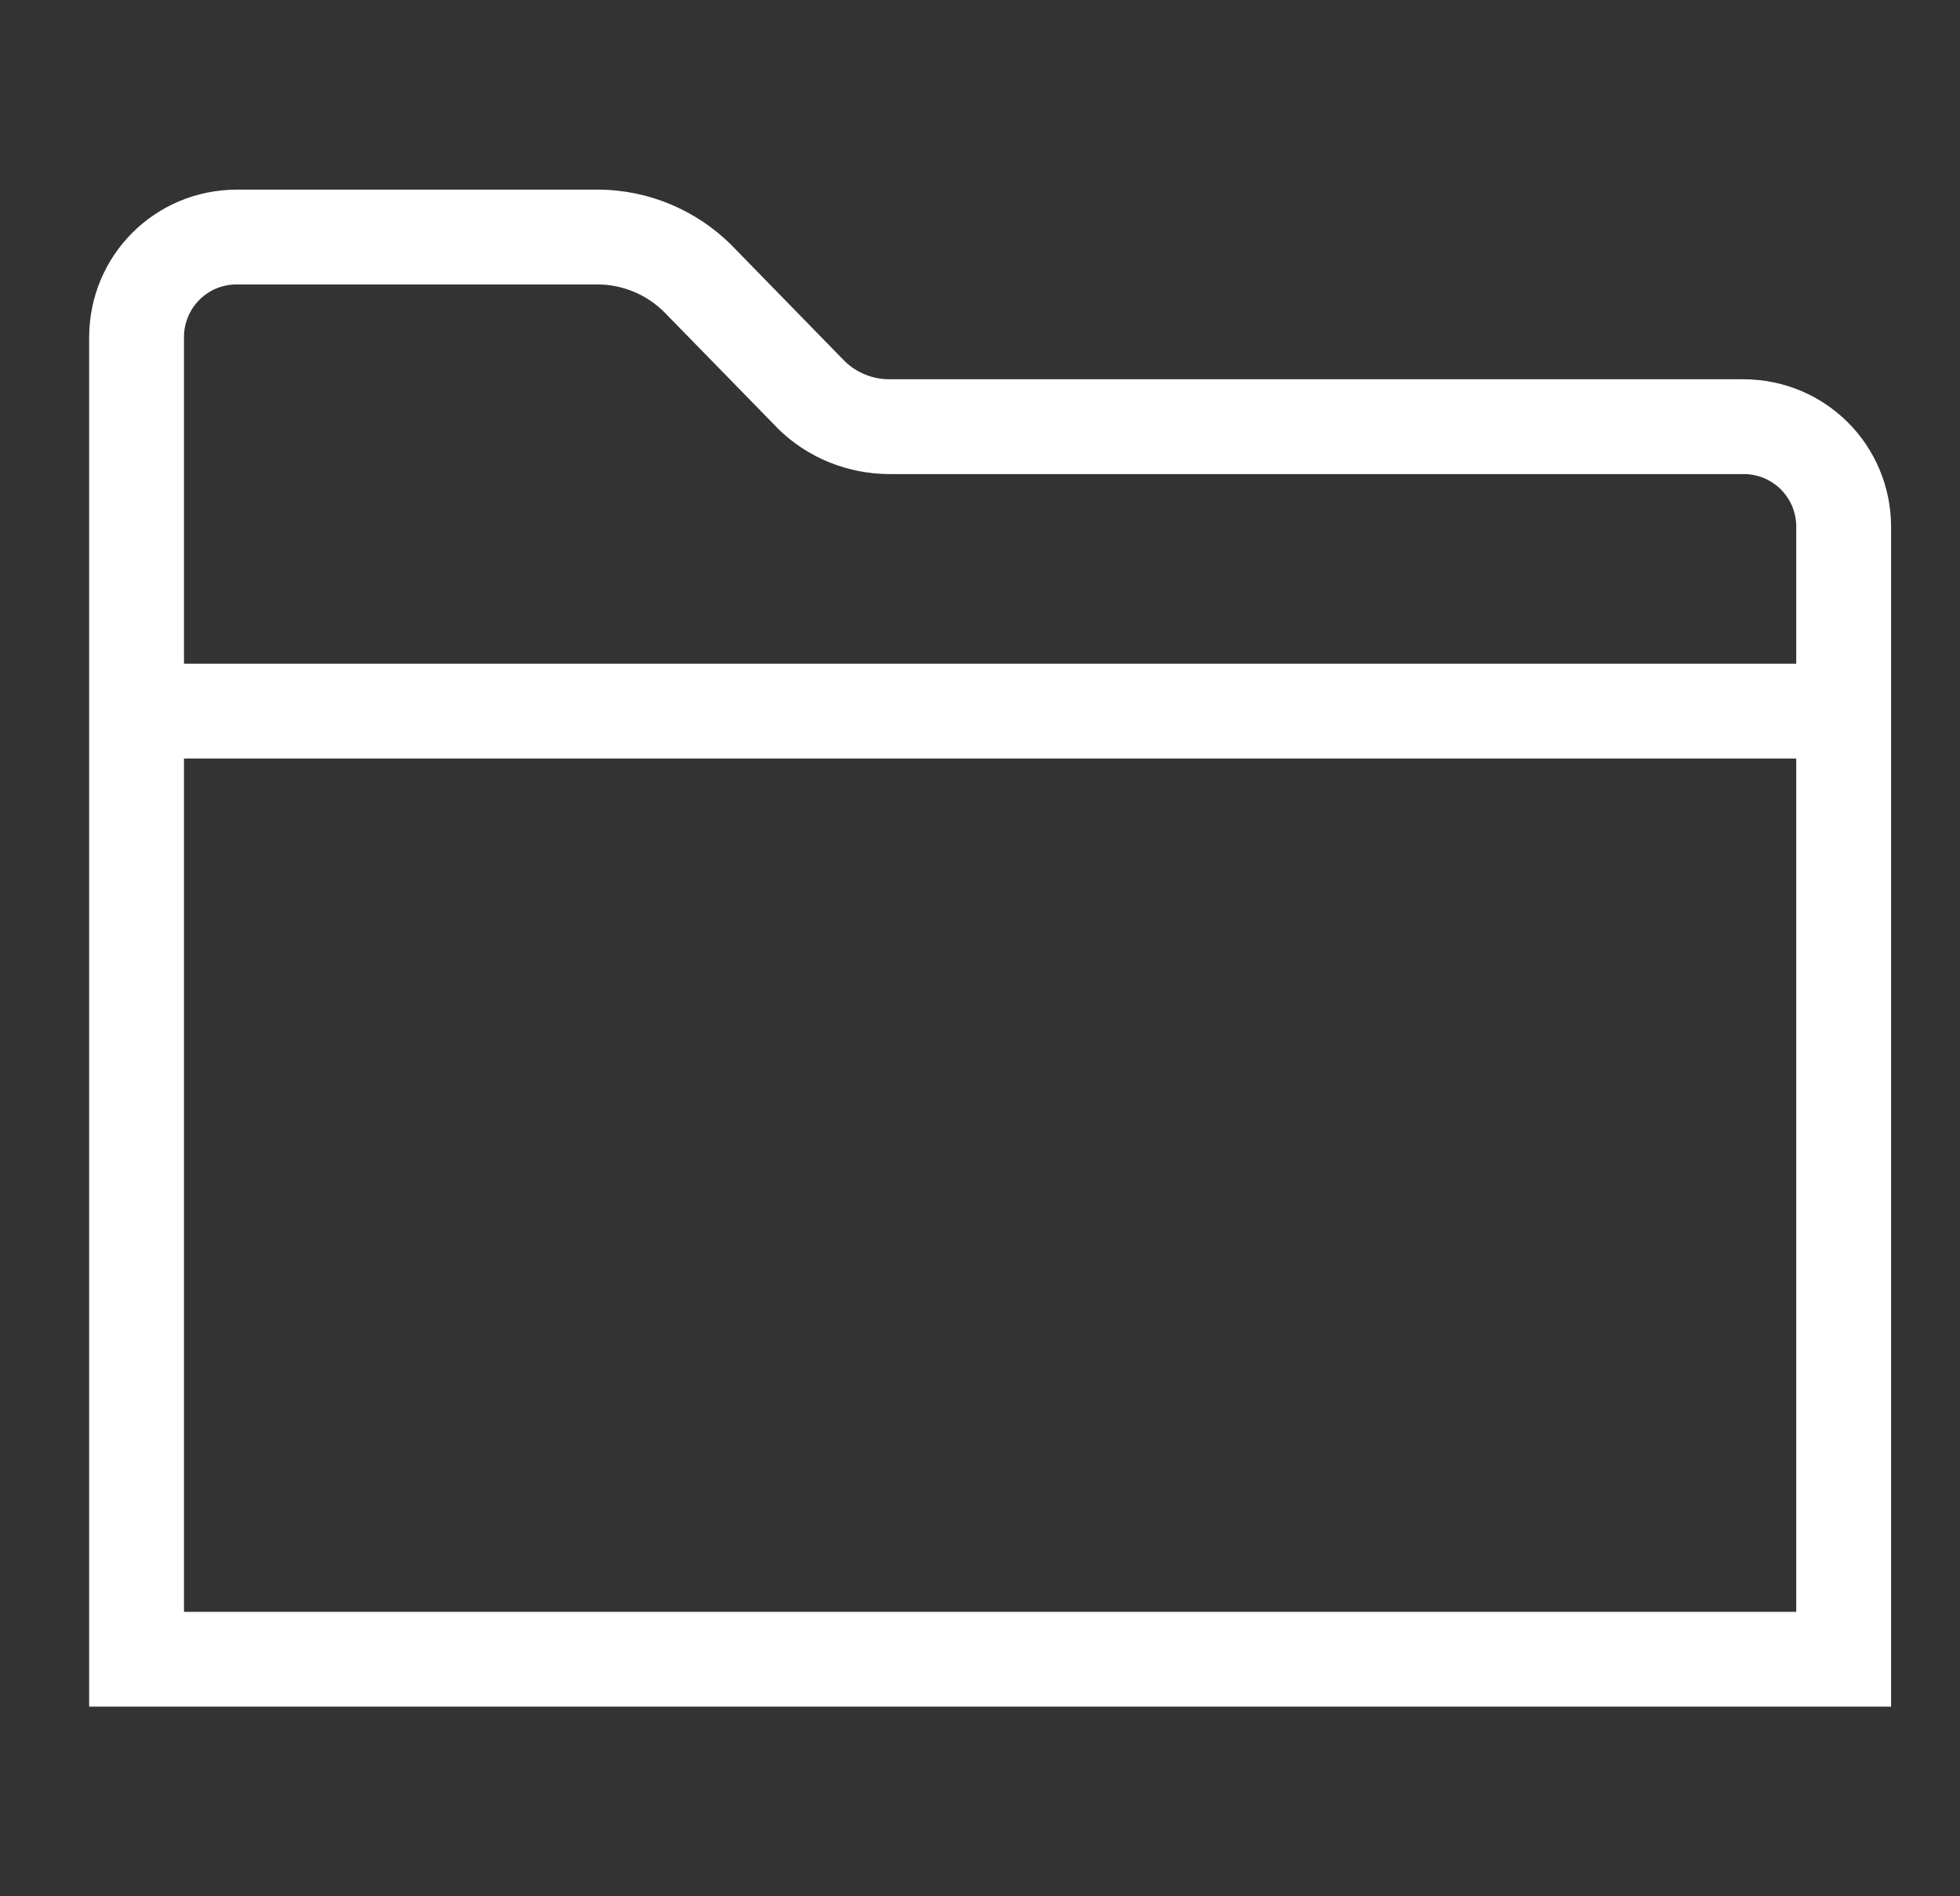 <svg width="31" height="30" viewBox="0 0 31 30" fill="none" xmlns="http://www.w3.org/2000/svg">
<rect x="0" y="0" width="31" height="30" fill="#333333" stroke="none"/>
<path fill-rule="evenodd" clip-rule="evenodd" d="M1.41 5.34C1.41 4.041 2.451 3 3.75 3H9.45C10.251 3 11.01 3.321 11.571 3.879L11.577 3.886L13.358 5.712C13.548 5.898 13.804 6.002 14.07 6H27.57C28.869 6 29.91 7.041 29.91 8.34V27H1.41V5.34ZM3.75 4.5C3.64 4.499 3.53 4.52 3.427 4.561C3.325 4.603 3.232 4.665 3.154 4.743C3.075 4.822 3.013 4.915 2.972 5.017C2.93 5.12 2.909 5.229 2.91 5.34V25.5H28.41V8.34C28.411 8.229 28.39 8.12 28.349 8.017C28.307 7.915 28.245 7.822 28.167 7.743C28.089 7.665 27.995 7.603 27.893 7.561C27.791 7.52 27.681 7.499 27.57 7.5H14.07C13.413 7.5 12.77 7.245 12.294 6.771L12.288 6.763L10.506 4.938C10.226 4.658 9.846 4.501 9.45 4.5H3.75Z" fill="white"/>
<path fill-rule="evenodd" clip-rule="evenodd" d="M29.16 12H2.16V10.5H29.16V12Z" fill="white"/>
</svg>
